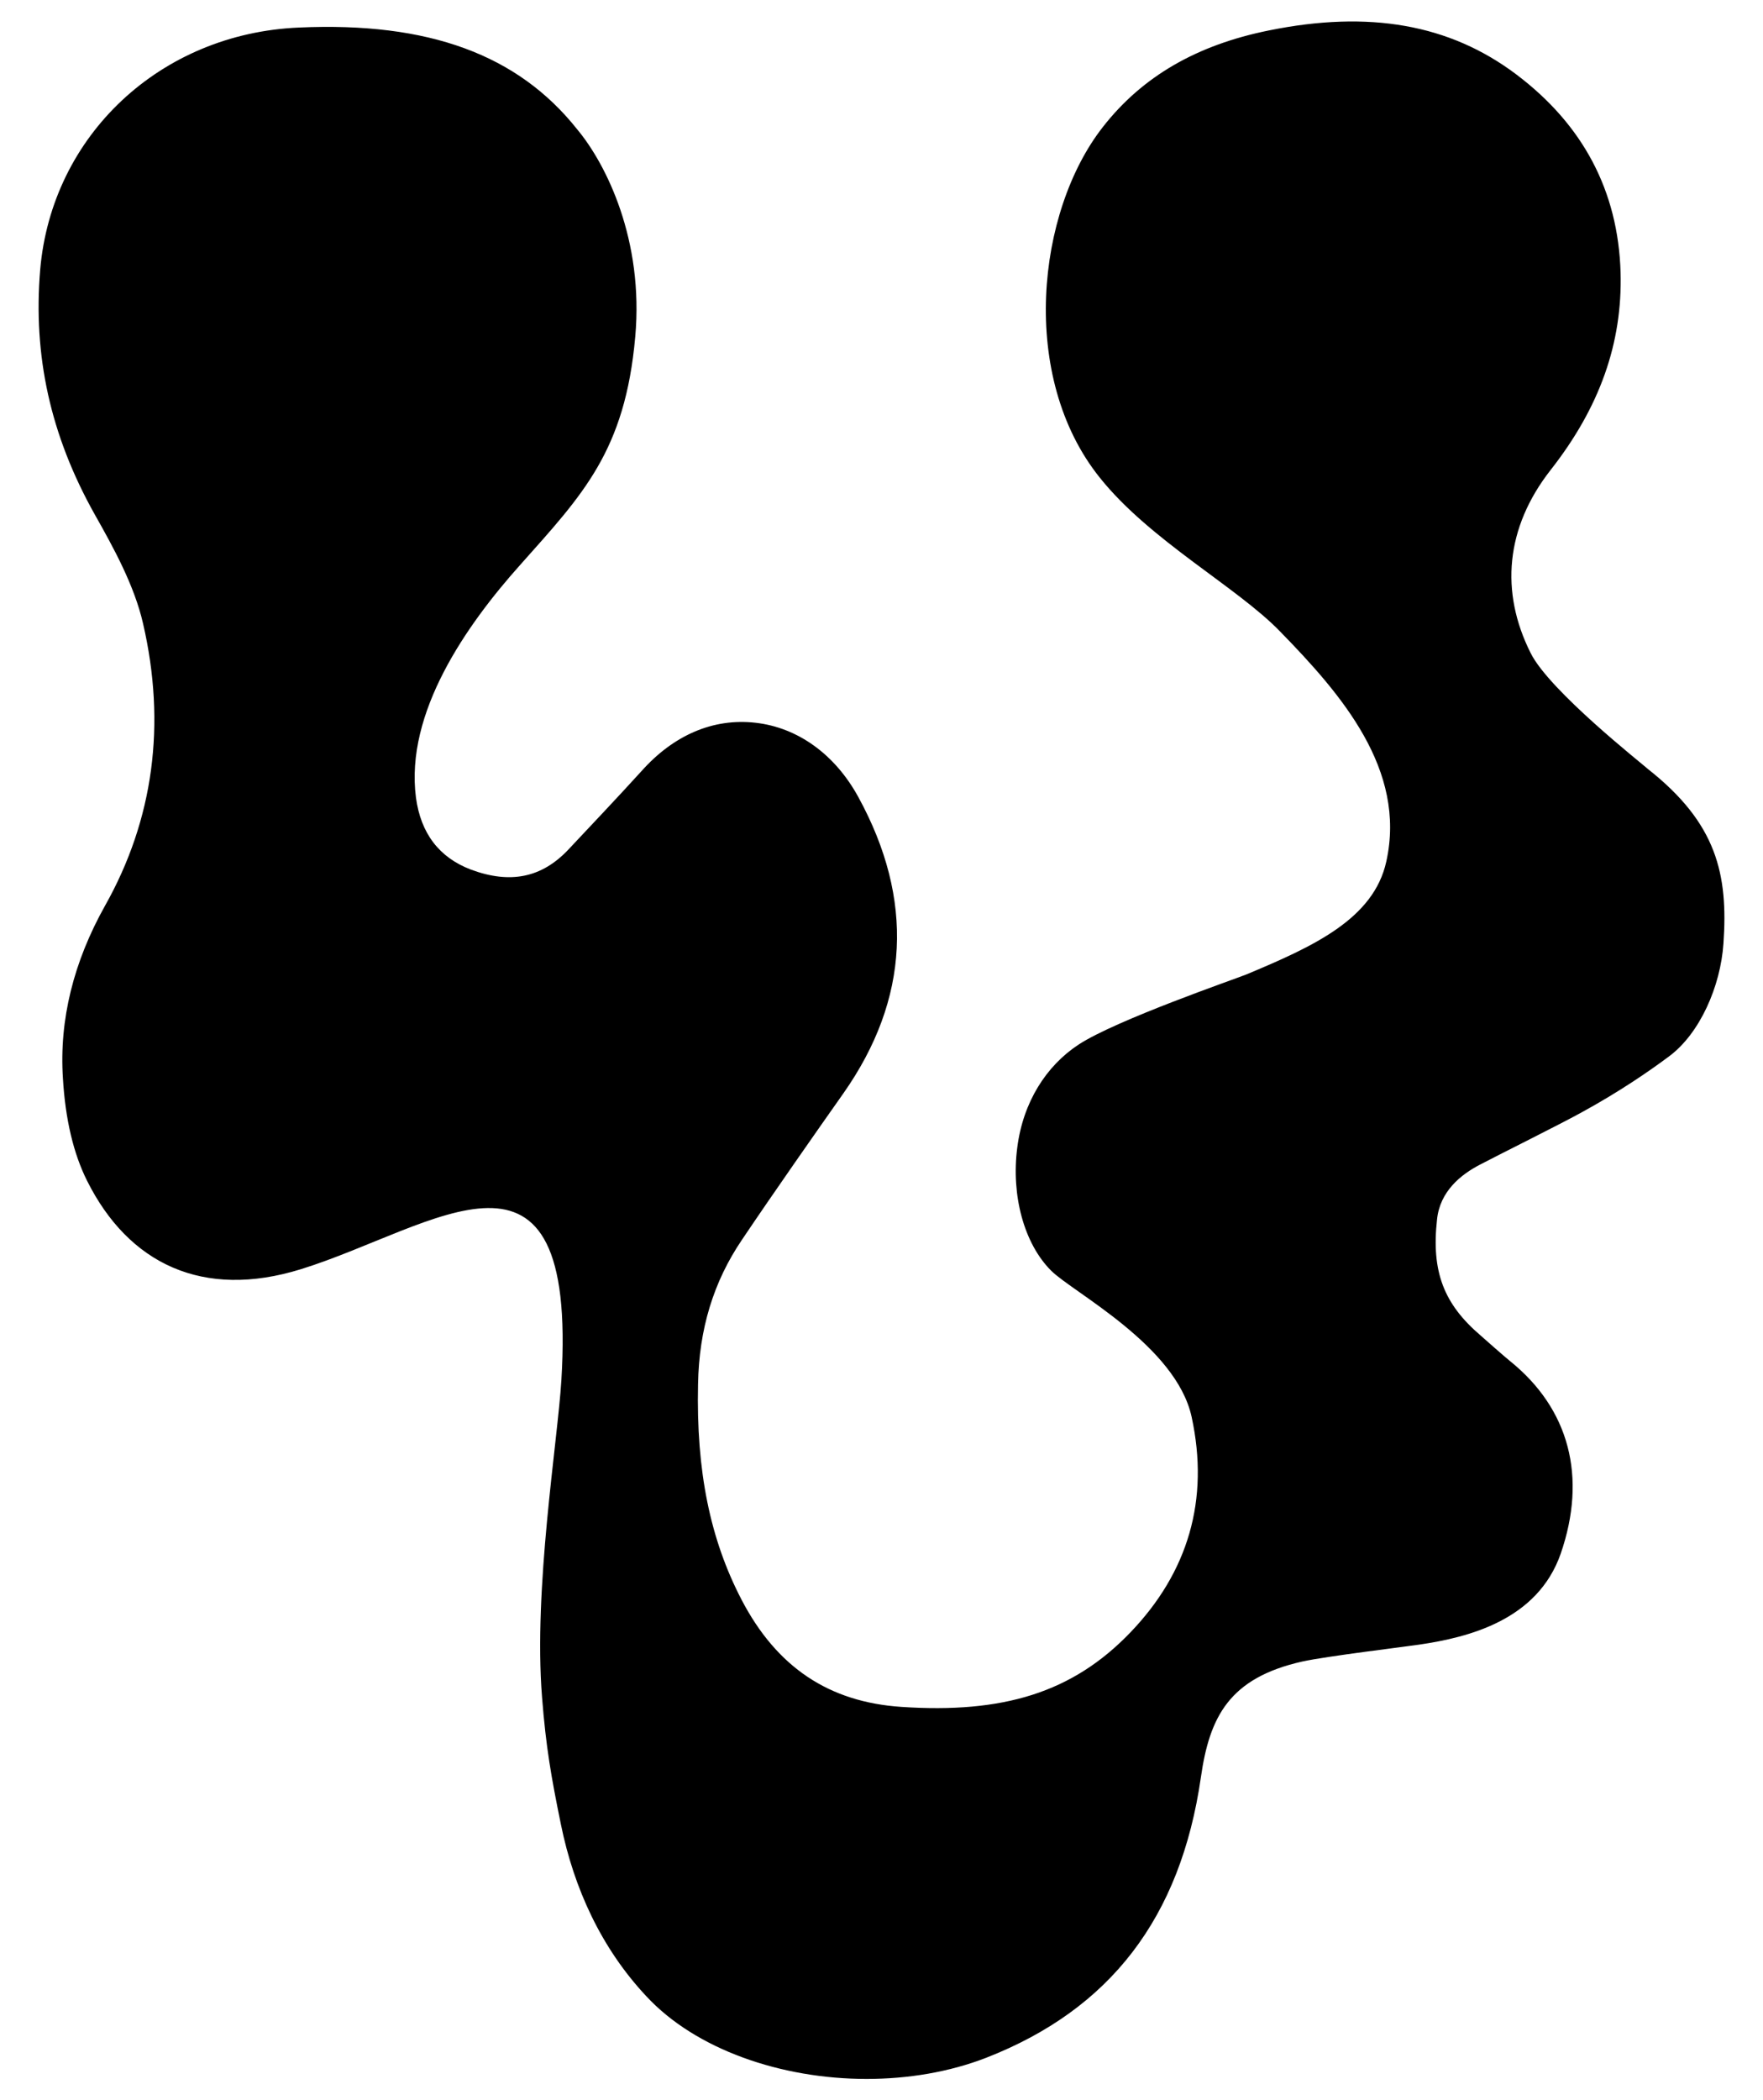 <?xml version="1.0" encoding="UTF-8"?>
<svg id="Layer_1" data-name="Layer 1" xmlns="http://www.w3.org/2000/svg" viewBox="0 0 550 655">
  <defs>
    <style>
      .cls-1 {
        stroke-width: 0px;
      }
    </style>
  </defs>
  <path class="cls-1" d="M514.15,239.88c-1.81-1.66-30.74-24.41-36.61-36.16-9.64-19.14-7.84-39.18,6.18-57.11,15.37-19.59,22.45-39.63,21.85-61.63-.75-25.46-11.75-46.11-32.55-61.78-20.79-15.67-45.96-20.04-77.15-13.71-22.45,4.52-39.48,14.31-51.83,30.14-20.64,26.37-26.22,77.9-.9,109.39,15.67,19.59,42.79,34.05,56.2,47.92,19.14,19.59,39.48,43.09,33.15,71.72-3.92,17.93-22.75,26.52-43.7,35.26-3.31,1.36-40.53,14.16-52.29,21.85-10.1,6.63-17.33,17.93-19.14,32.09-1.96,14.92,2.11,29.99,10.55,38.42,6.78,6.78,39.03,23.36,43.85,45.66,5.58,25.77-1.05,48.37-19.14,67.2s-39.78,25.31-71.42,23.2c-22.6-1.51-38.88-12.36-49.87-33.45-9.79-18.83-14.16-40.08-13.56-67.2.3-17.18,4.82-31.94,13.71-45.05,9.94-14.77,23.66-34.35,31.64-45.66,20.64-29.38,22.15-60.42,4.67-92.37-7.23-13.26-18.83-21.7-32.09-23.2-13.26-1.51-25.62,3.92-35.56,15.07-7.68,8.44-15.82,17.03-22.9,24.56-8.29,8.74-18.08,10.7-30.29,6.18-9.94-3.77-15.67-11.3-17.18-22.45-3.47-26.52,15.82-53.94,32.55-72.63,19.44-21.85,32.7-35.41,35.86-71.12,2.71-30.14-9.04-53.79-18.08-64.64-18.53-23.36-46.41-33.6-86.79-31.79C50.06,10.4,16.16,42.19,12.54,84.08c-2.26,26.82,3.16,51.68,17.03,76.39,5.88,10.4,12.36,22.15,15.07,34.05,7.23,31.34,3.31,61.02-11.9,88-9.79,17.48-14.31,35.56-13.11,53.79.75,12.81,3.31,23.51,7.53,31.94,12.96,25.92,36.16,37.07,66.75,27.57,41.74-12.96,86.34-49.42,81.22,34.66-1.21,19.44-8.74,64.94-6.03,98.85,1.21,15.52,2.86,24.86,5.88,39.63,4.07,20.04,12.66,38.72,26.67,53.64,15.37,16.57,42.04,25.77,68.71,25.77,12.81,0,25.77-2.11,37.37-6.63,38.57-15.07,60.57-43.55,66.9-87.39,2.71-18.99,8.89-31.04,31.64-36.16,7.53-1.66,32.55-4.67,36.46-5.27,15.52-2.26,36.92-7.68,44.15-28.33,8.29-23.96,2.71-45.2-15.82-60.12-1.51-1.21-7.68-6.63-9.19-7.99-11.45-9.79-15.37-19.89-13.56-36.16.9-8.74,7.38-14.01,13.56-17.18,4.82-2.56,25.46-12.81,31.64-16.27,11.6-6.33,21.25-12.96,27.27-17.48,9.49-7.08,15.97-21.7,16.88-35.11,1.51-21.7-2.11-37.52-23.51-54.4"/>
</svg>